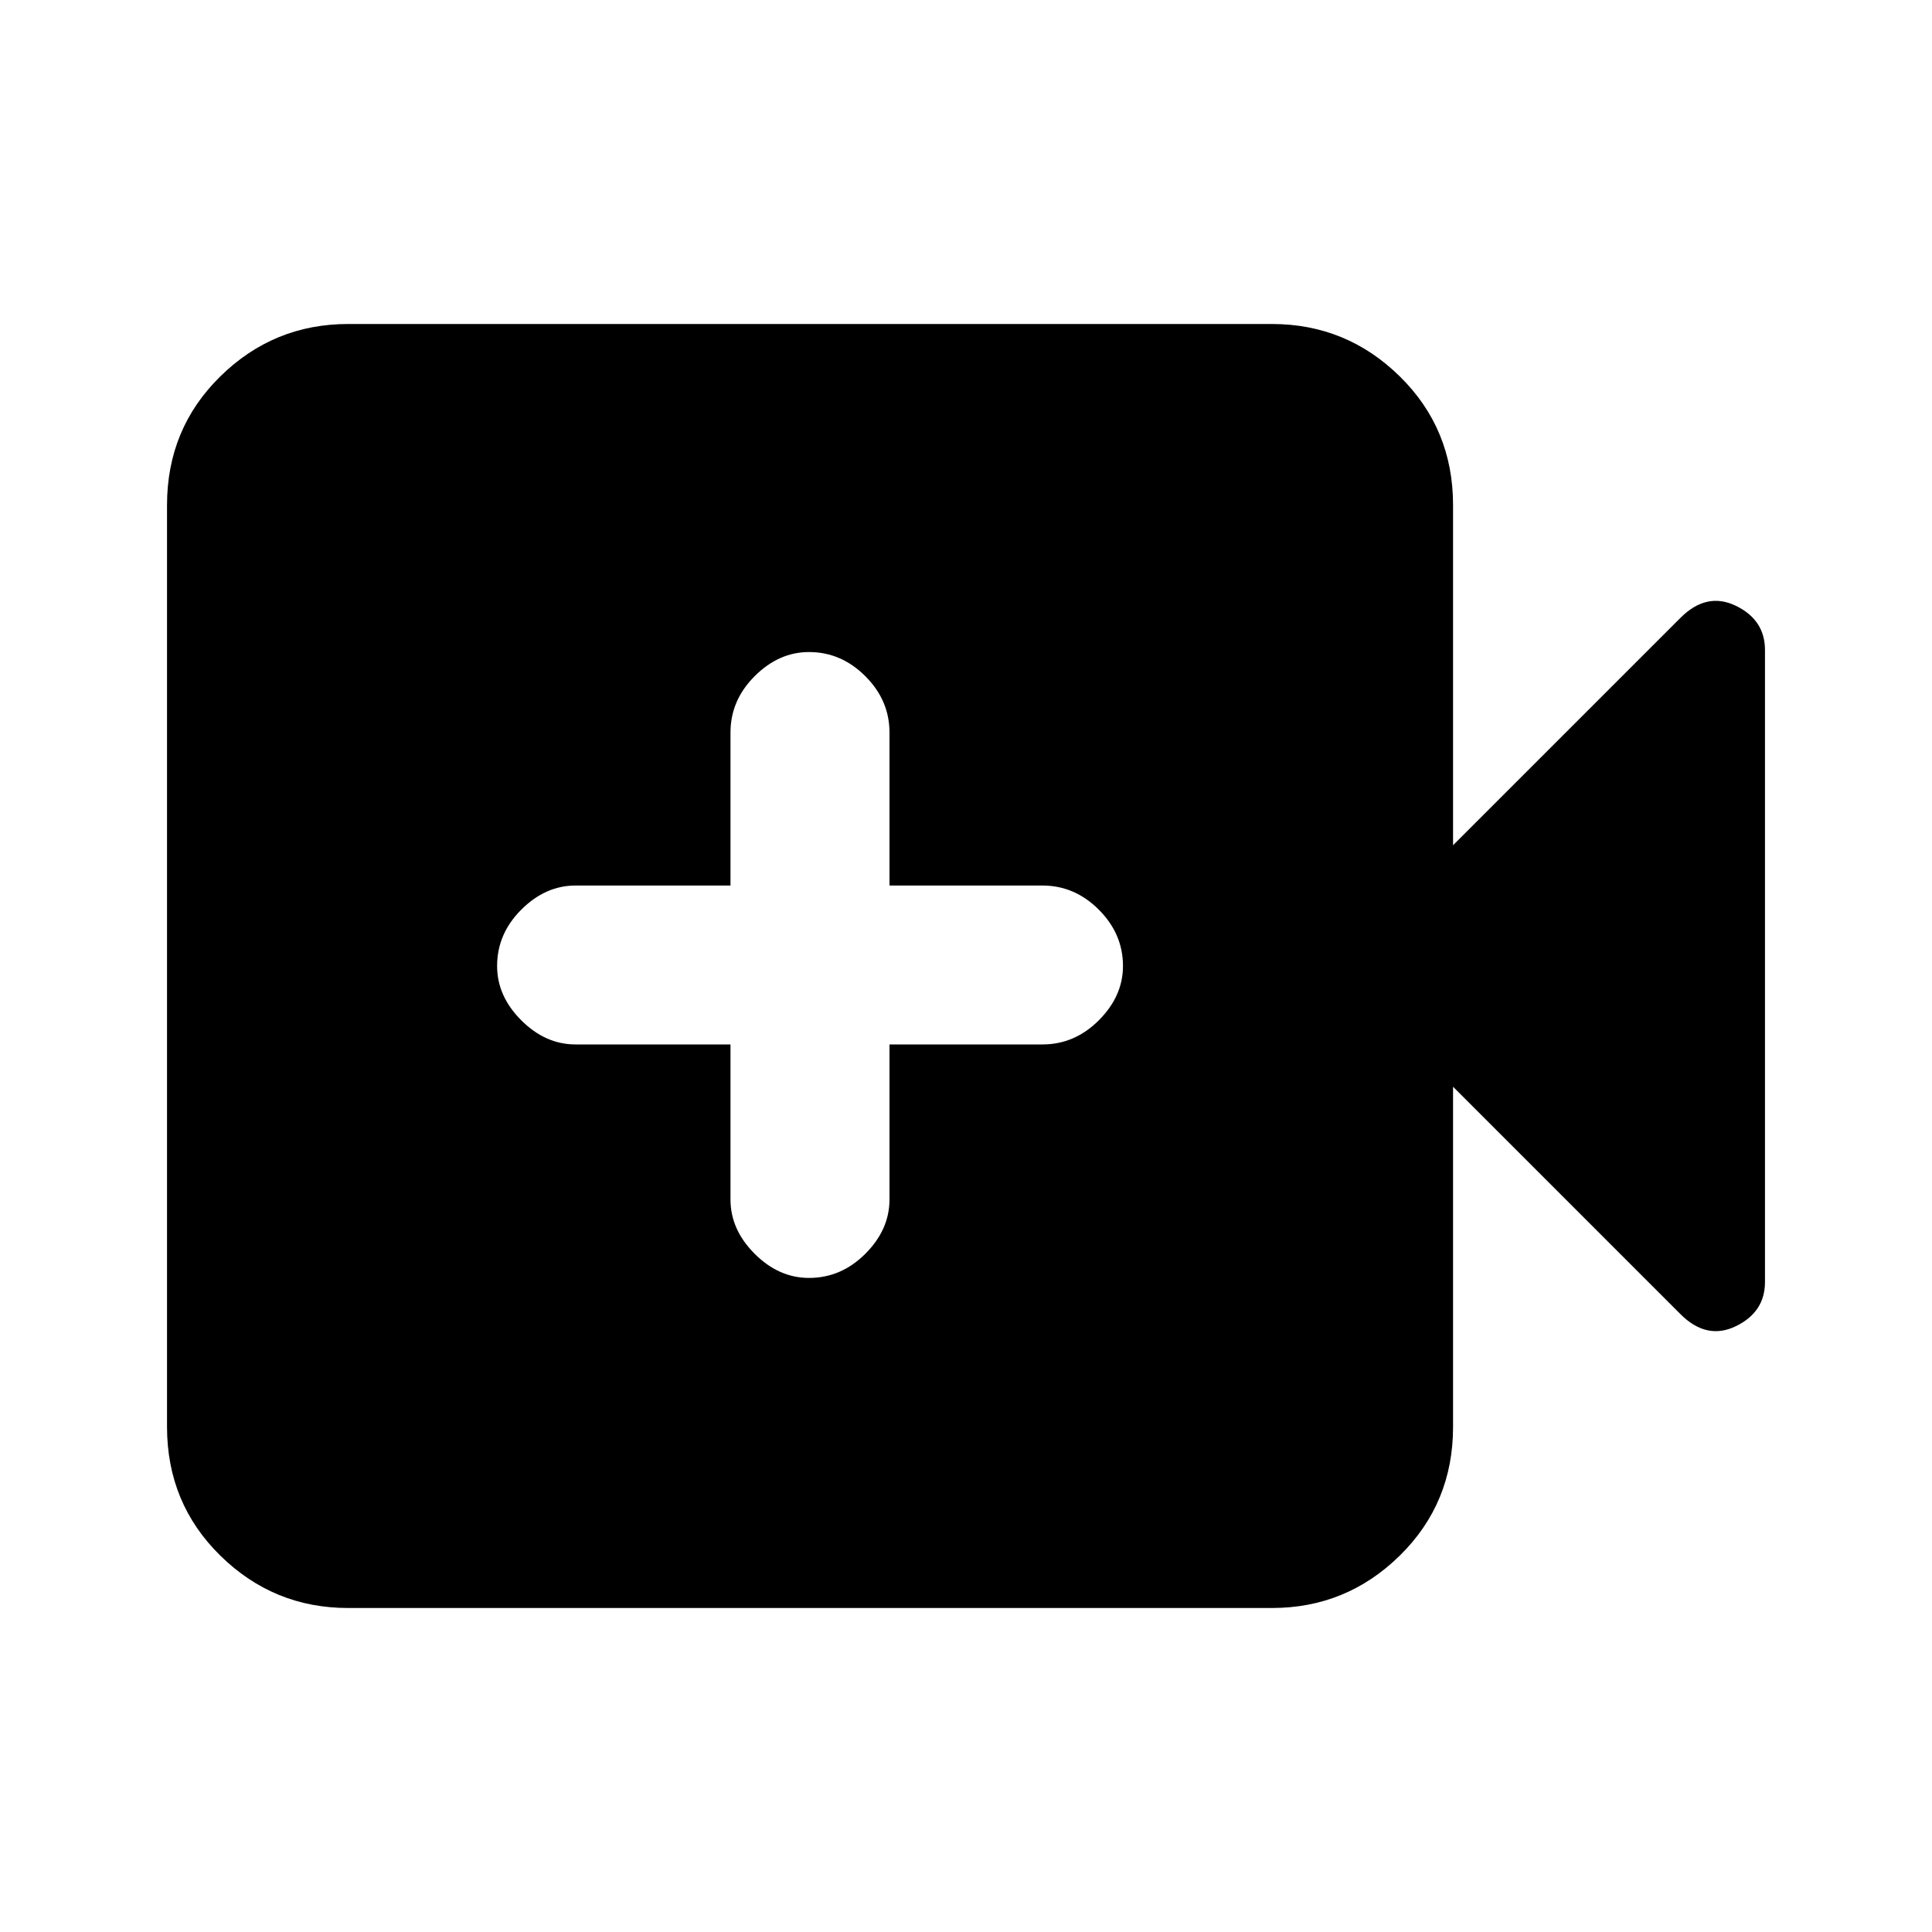 <svg xmlns="http://www.w3.org/2000/svg" height="20" width="20"><path d="M8.375 13.229q.333 0 .583-.25.25-.25.25-.562v-1.605h1.584q.333 0 .583-.25.25-.25.25-.562 0-.333-.25-.583-.25-.25-.583-.25H9.208V7.583q0-.333-.25-.583-.25-.25-.583-.25-.313 0-.563.25-.25.25-.25.583v1.584H5.958q-.312 0-.562.25-.25.25-.25.583 0 .312.25.562.25.25.562.25h1.604v1.605q0 .312.25.562.25.25.563.25Zm-4.771 3.417q-.771 0-1.323-.542-.552-.542-.552-1.333V5.229q0-.791.552-1.333.552-.542 1.323-.542h9.563q.771 0 1.323.542.552.542.552 1.333V8.75l2.354-2.354q.271-.271.573-.125.302.146.302.458v6.542q0 .312-.302.458-.302.146-.573-.125l-2.354-2.354v3.521q0 .791-.552 1.333-.552.542-1.323.542Z"/></svg>